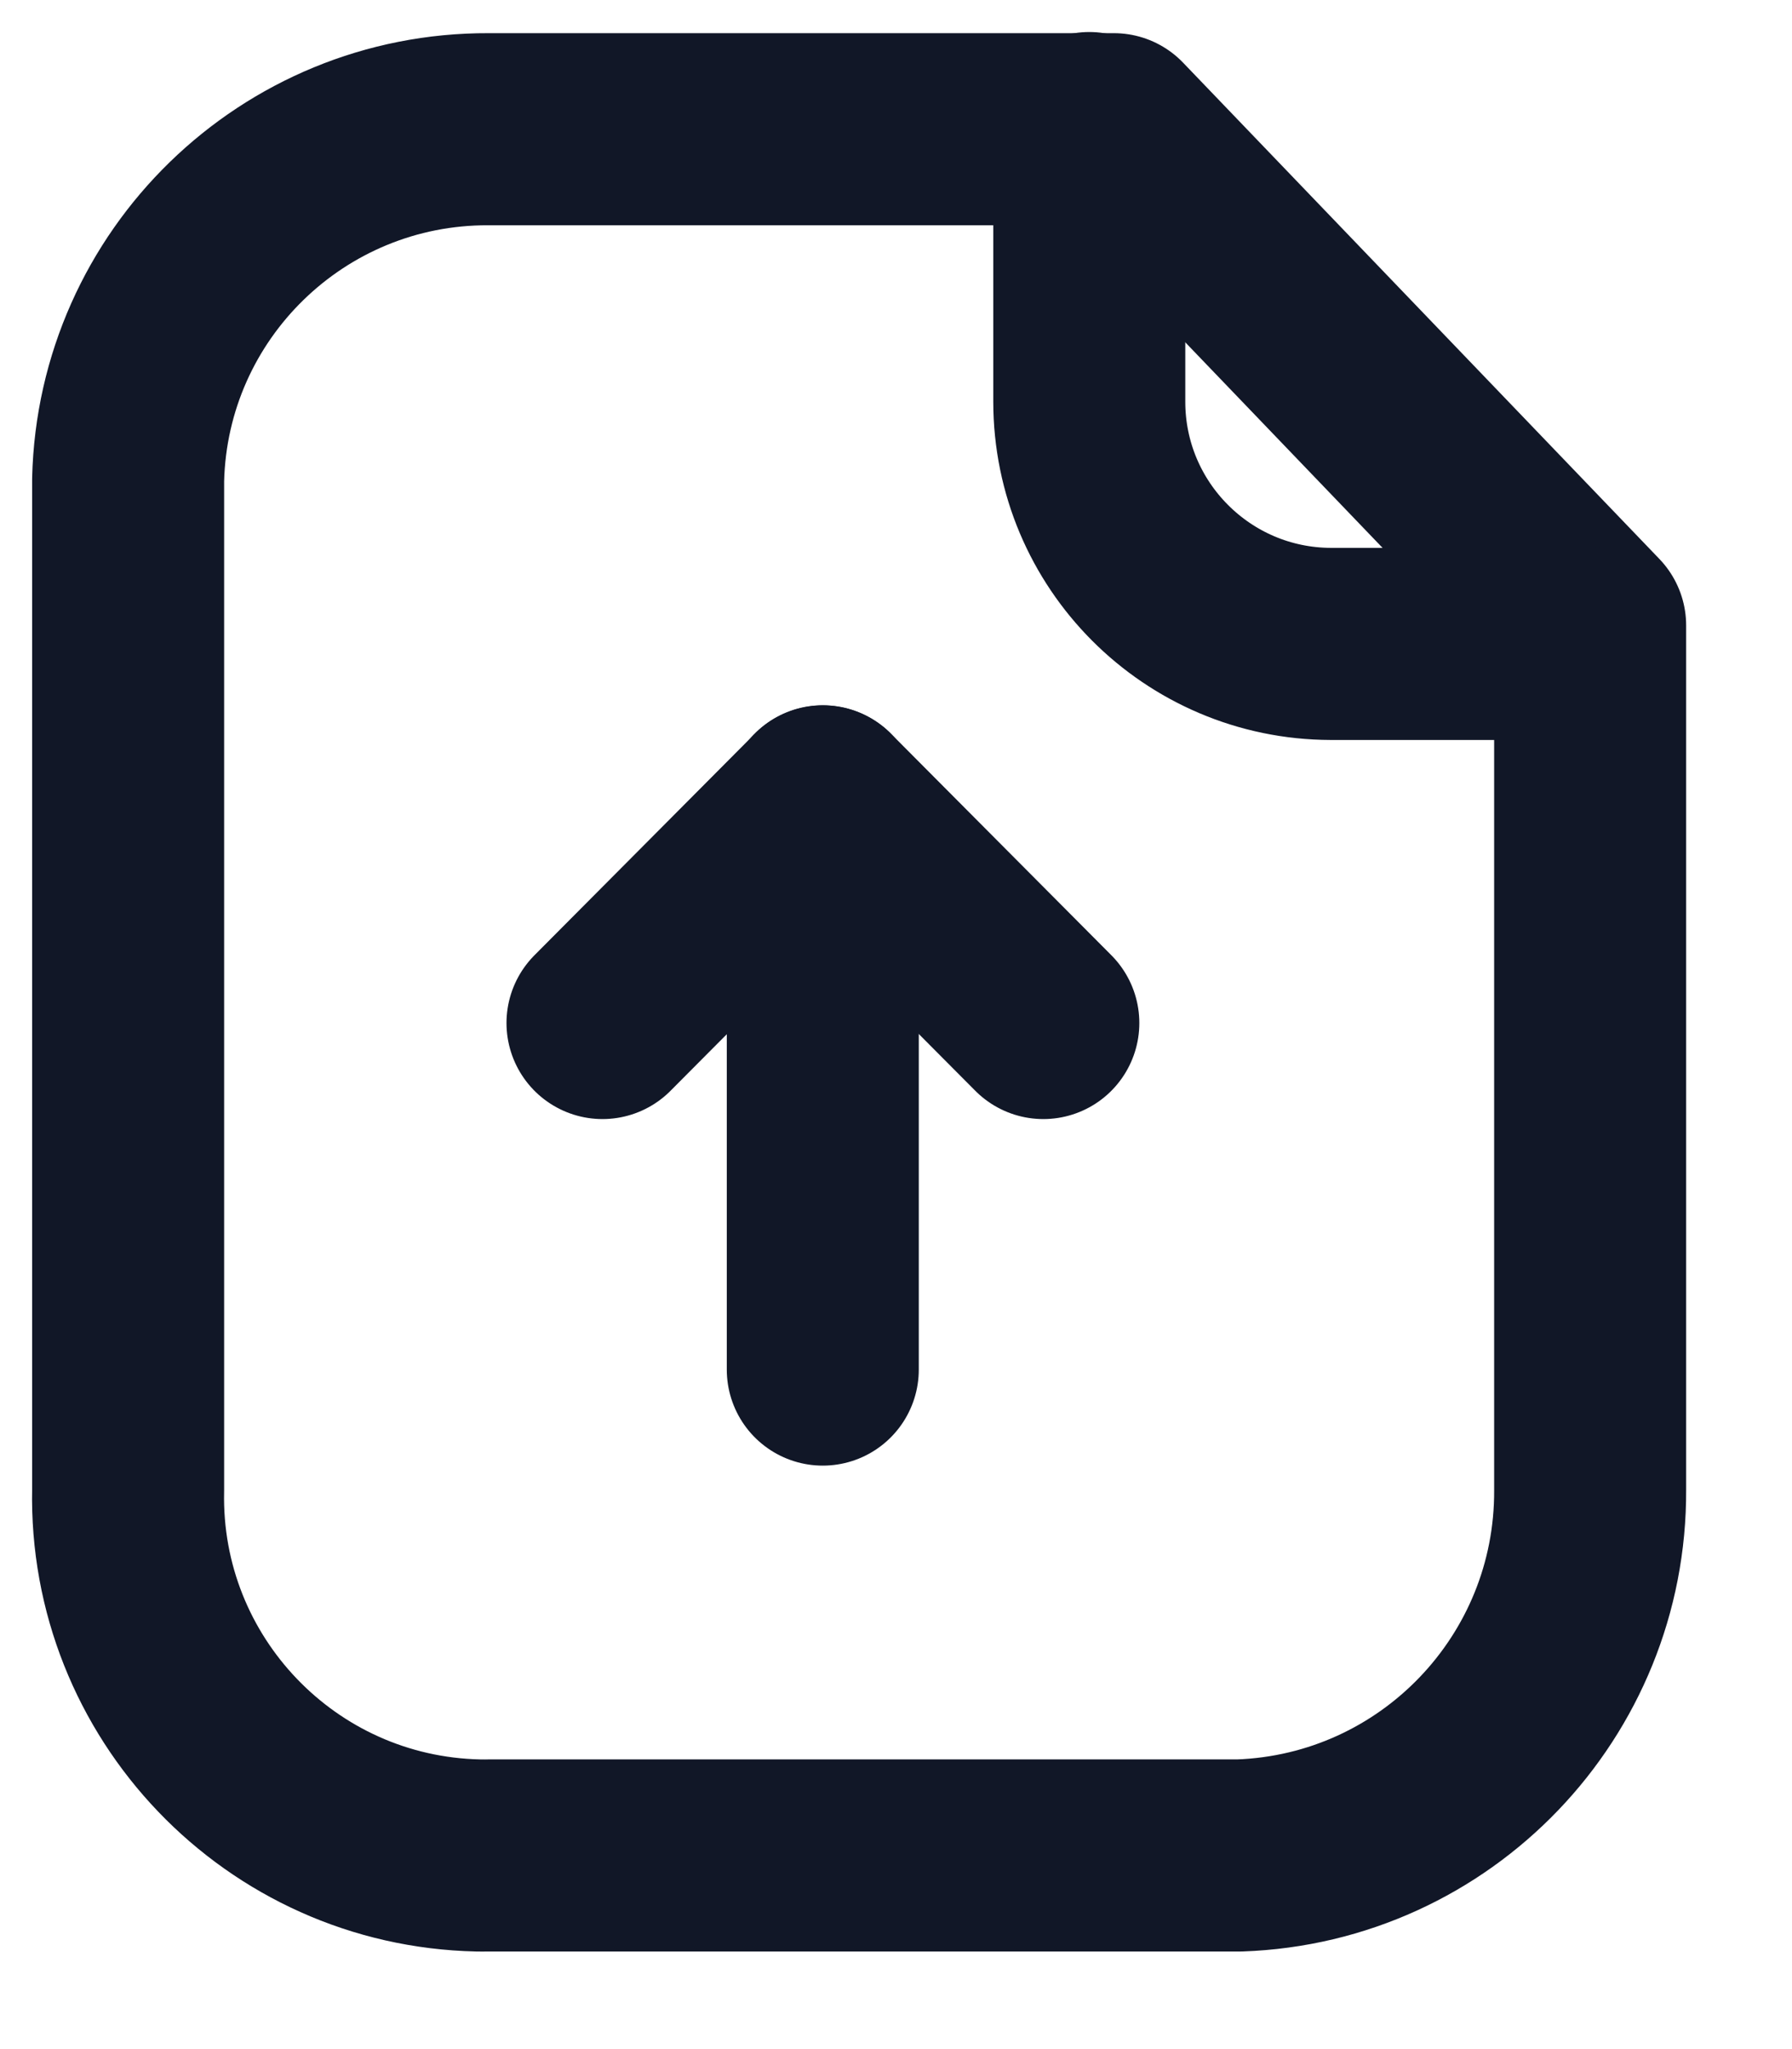 <svg width="14" height="16" viewBox="0 0 14 16" fill="none" xmlns="http://www.w3.org/2000/svg">
    <g>
    <path fill-rule="evenodd" clip-rule="evenodd" d="M8.702 1.009H3.817C2.289 1.003 1.037 2.22 1.001 3.747V11.633C0.968 13.177 2.193 14.455 3.736 14.488C3.763 14.488 3.79 14.489 3.817 14.488H9.683C11.218 14.434 12.431 13.169 12.423 11.633V4.884L8.702 1.009Z" stroke="#11172780" stroke-width="1.5" stroke-linecap="round" stroke-linejoin="round"/>
    <path d="M8.51 1V3.136C8.51 4.179 9.354 5.025 10.397 5.028H12.419" stroke="#11172780" stroke-width="1.5" stroke-linecap="round" stroke-linejoin="round"/>
    <path d="M6.428 6.257V10.694" stroke="#11172780" stroke-width="1.5" stroke-linecap="round" stroke-linejoin="round"/>
    <path d="M8.151 7.988L6.429 6.258L4.707 7.988" stroke="#11172780" stroke-width="1.5" stroke-linecap="round" stroke-linejoin="round"/>
    </g>
    </svg>
